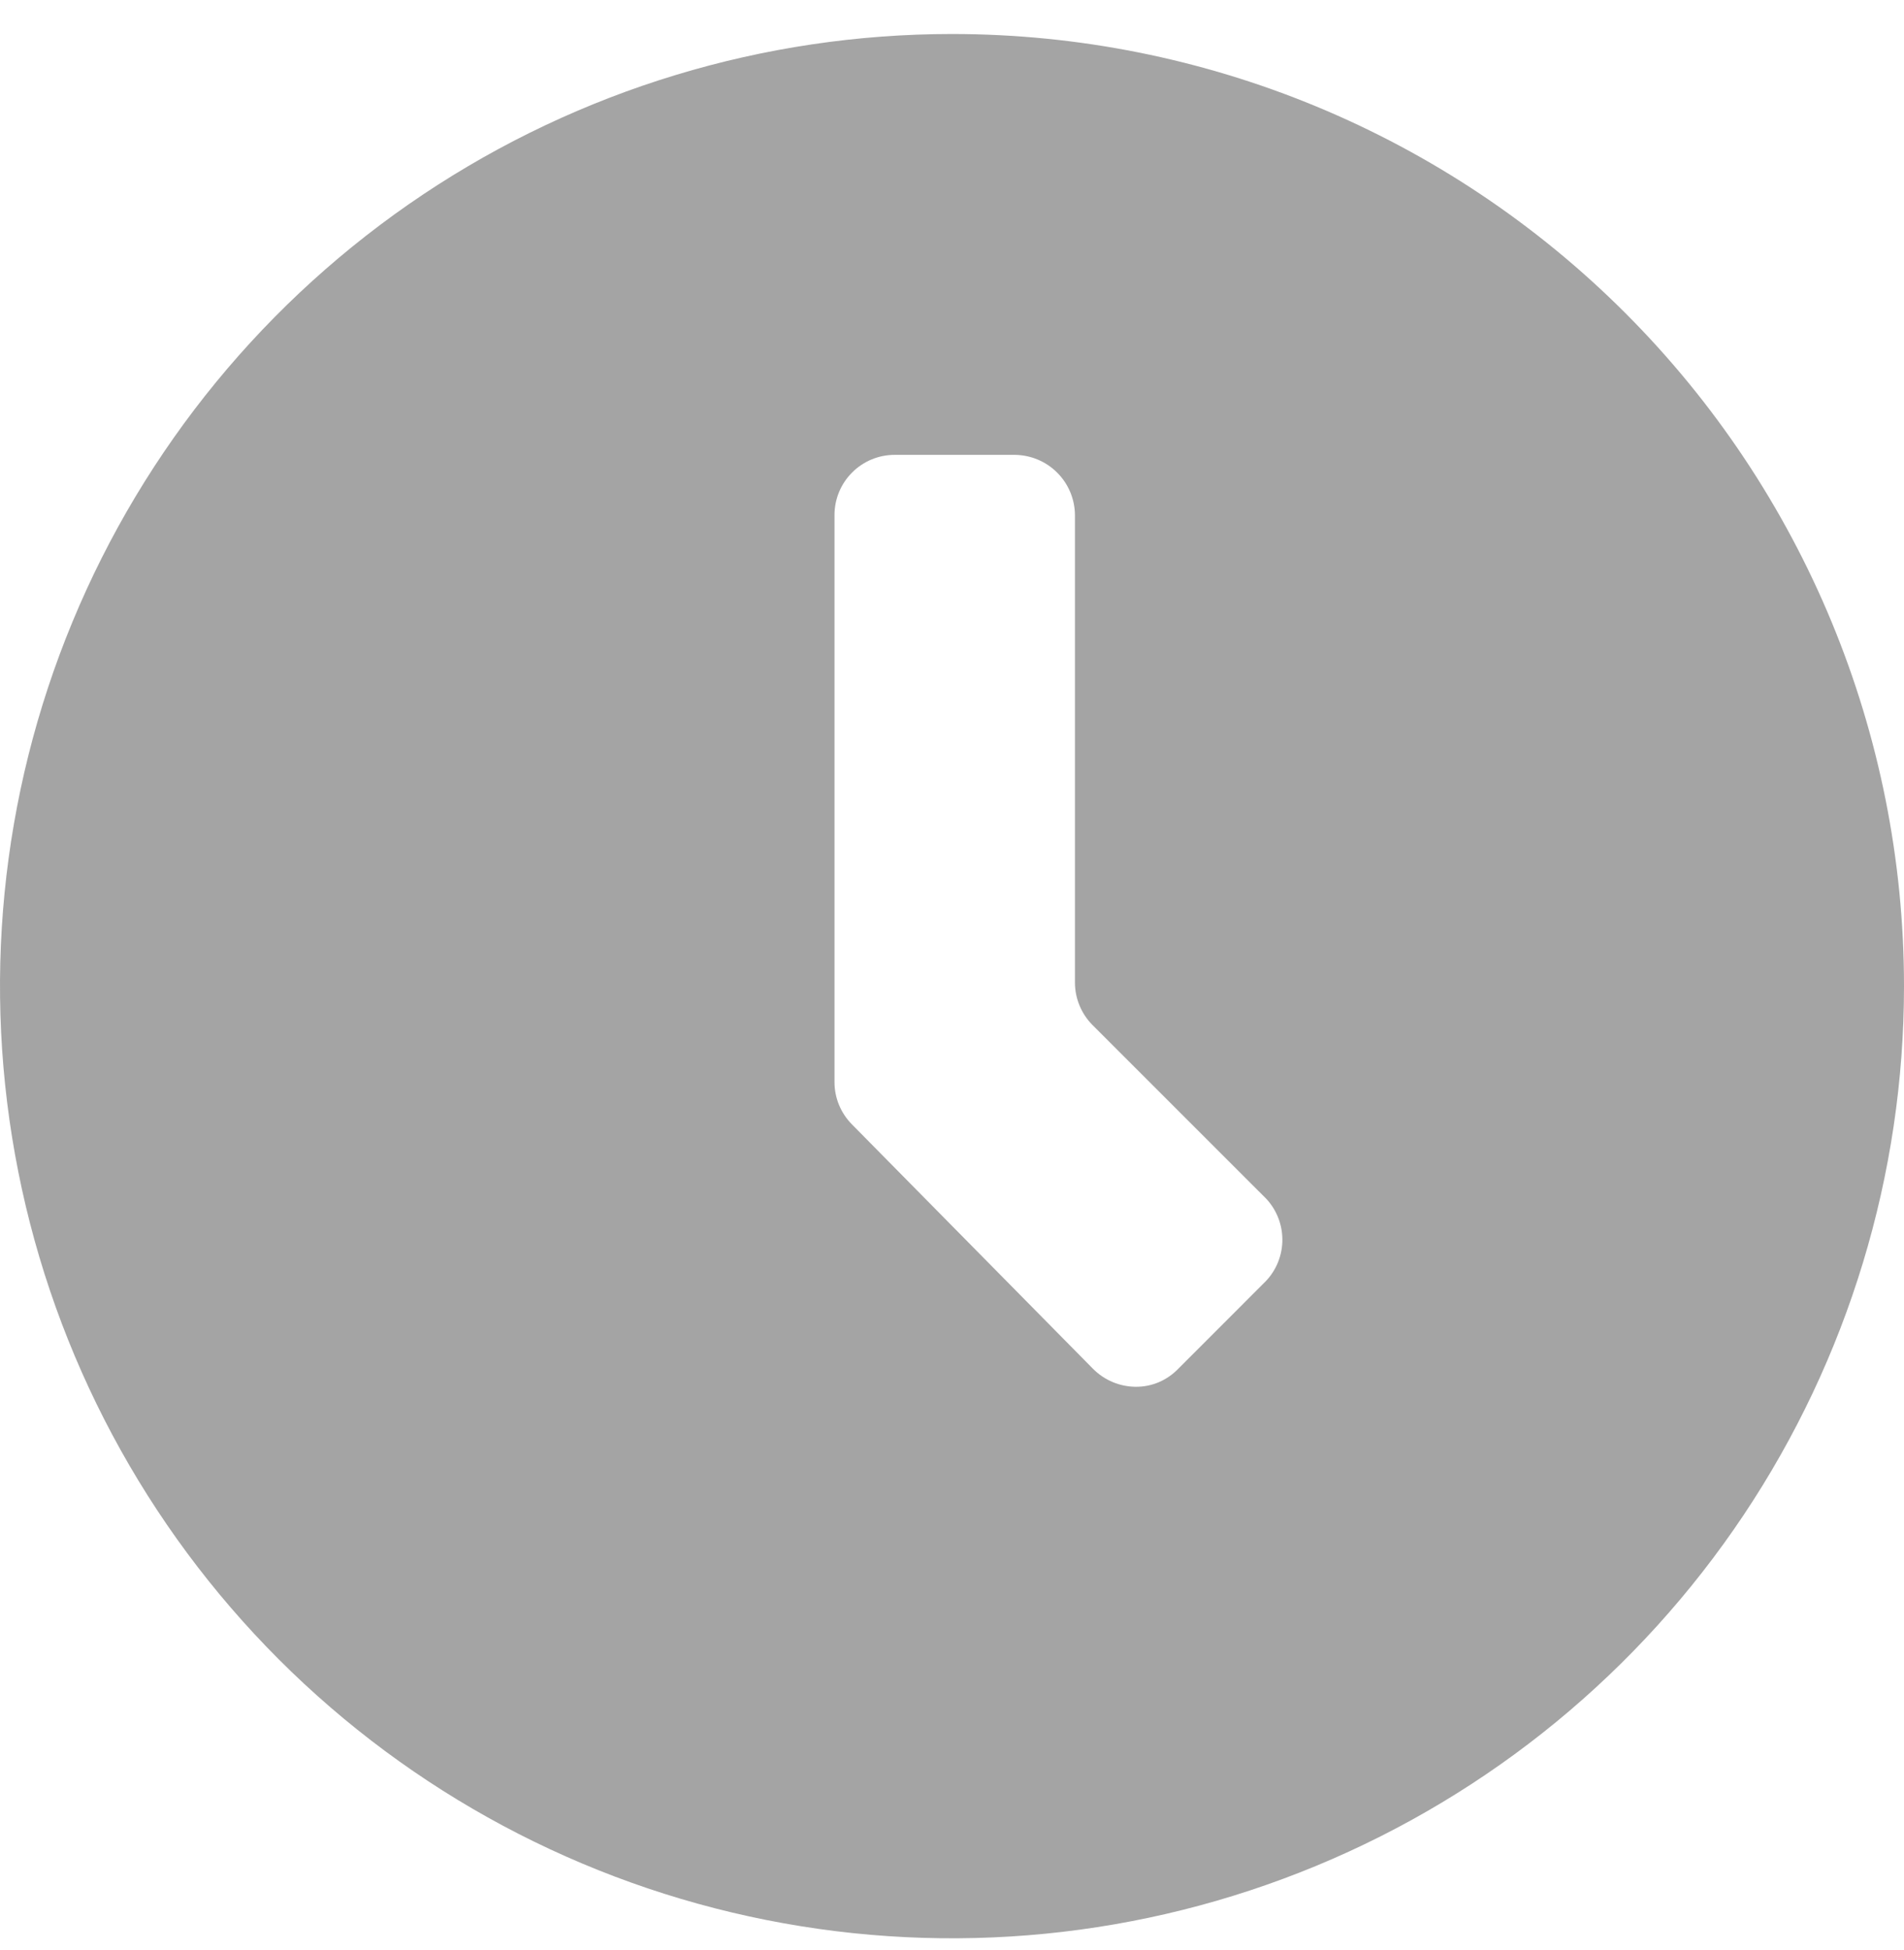 <svg width="42" height="43" viewBox="0 0 42 43" fill="none" xmlns="http://www.w3.org/2000/svg">
<path id="Vector" d="M27.871 28.308L25.991 30.189C25.869 30.315 25.723 30.416 25.562 30.485C25.4 30.553 25.226 30.588 25.05 30.586C24.697 30.583 24.359 30.44 24.11 30.189L18.794 24.8C18.671 24.676 18.574 24.53 18.507 24.368C18.441 24.207 18.407 24.034 18.408 23.86V11.358C18.408 11.007 18.548 10.669 18.797 10.421C19.045 10.172 19.383 10.032 19.734 10.032H22.386C22.737 10.036 23.073 10.176 23.32 10.424C23.569 10.672 23.709 11.008 23.712 11.358V21.666C23.712 21.84 23.745 22.013 23.812 22.174C23.878 22.335 23.975 22.482 24.098 22.606L27.932 26.439C28.171 26.696 28.298 27.036 28.287 27.386C28.276 27.736 28.126 28.068 27.871 28.308ZM21 0.75C16.847 0.75 12.787 1.982 9.333 4.289C5.88 6.597 3.188 9.876 1.599 13.714C0.009 17.551 -0.407 21.773 0.404 25.847C1.214 29.921 3.214 33.662 6.151 36.599C9.088 39.536 12.829 41.536 16.903 42.346C20.977 43.157 25.199 42.741 29.036 41.151C32.874 39.562 36.153 36.87 38.461 33.417C40.768 29.963 42 25.903 42 21.75C42 16.18 39.788 10.839 35.849 6.901C31.911 2.962 26.57 0.75 21 0.75Z" fill="#A4A4A4"/>
</svg>

